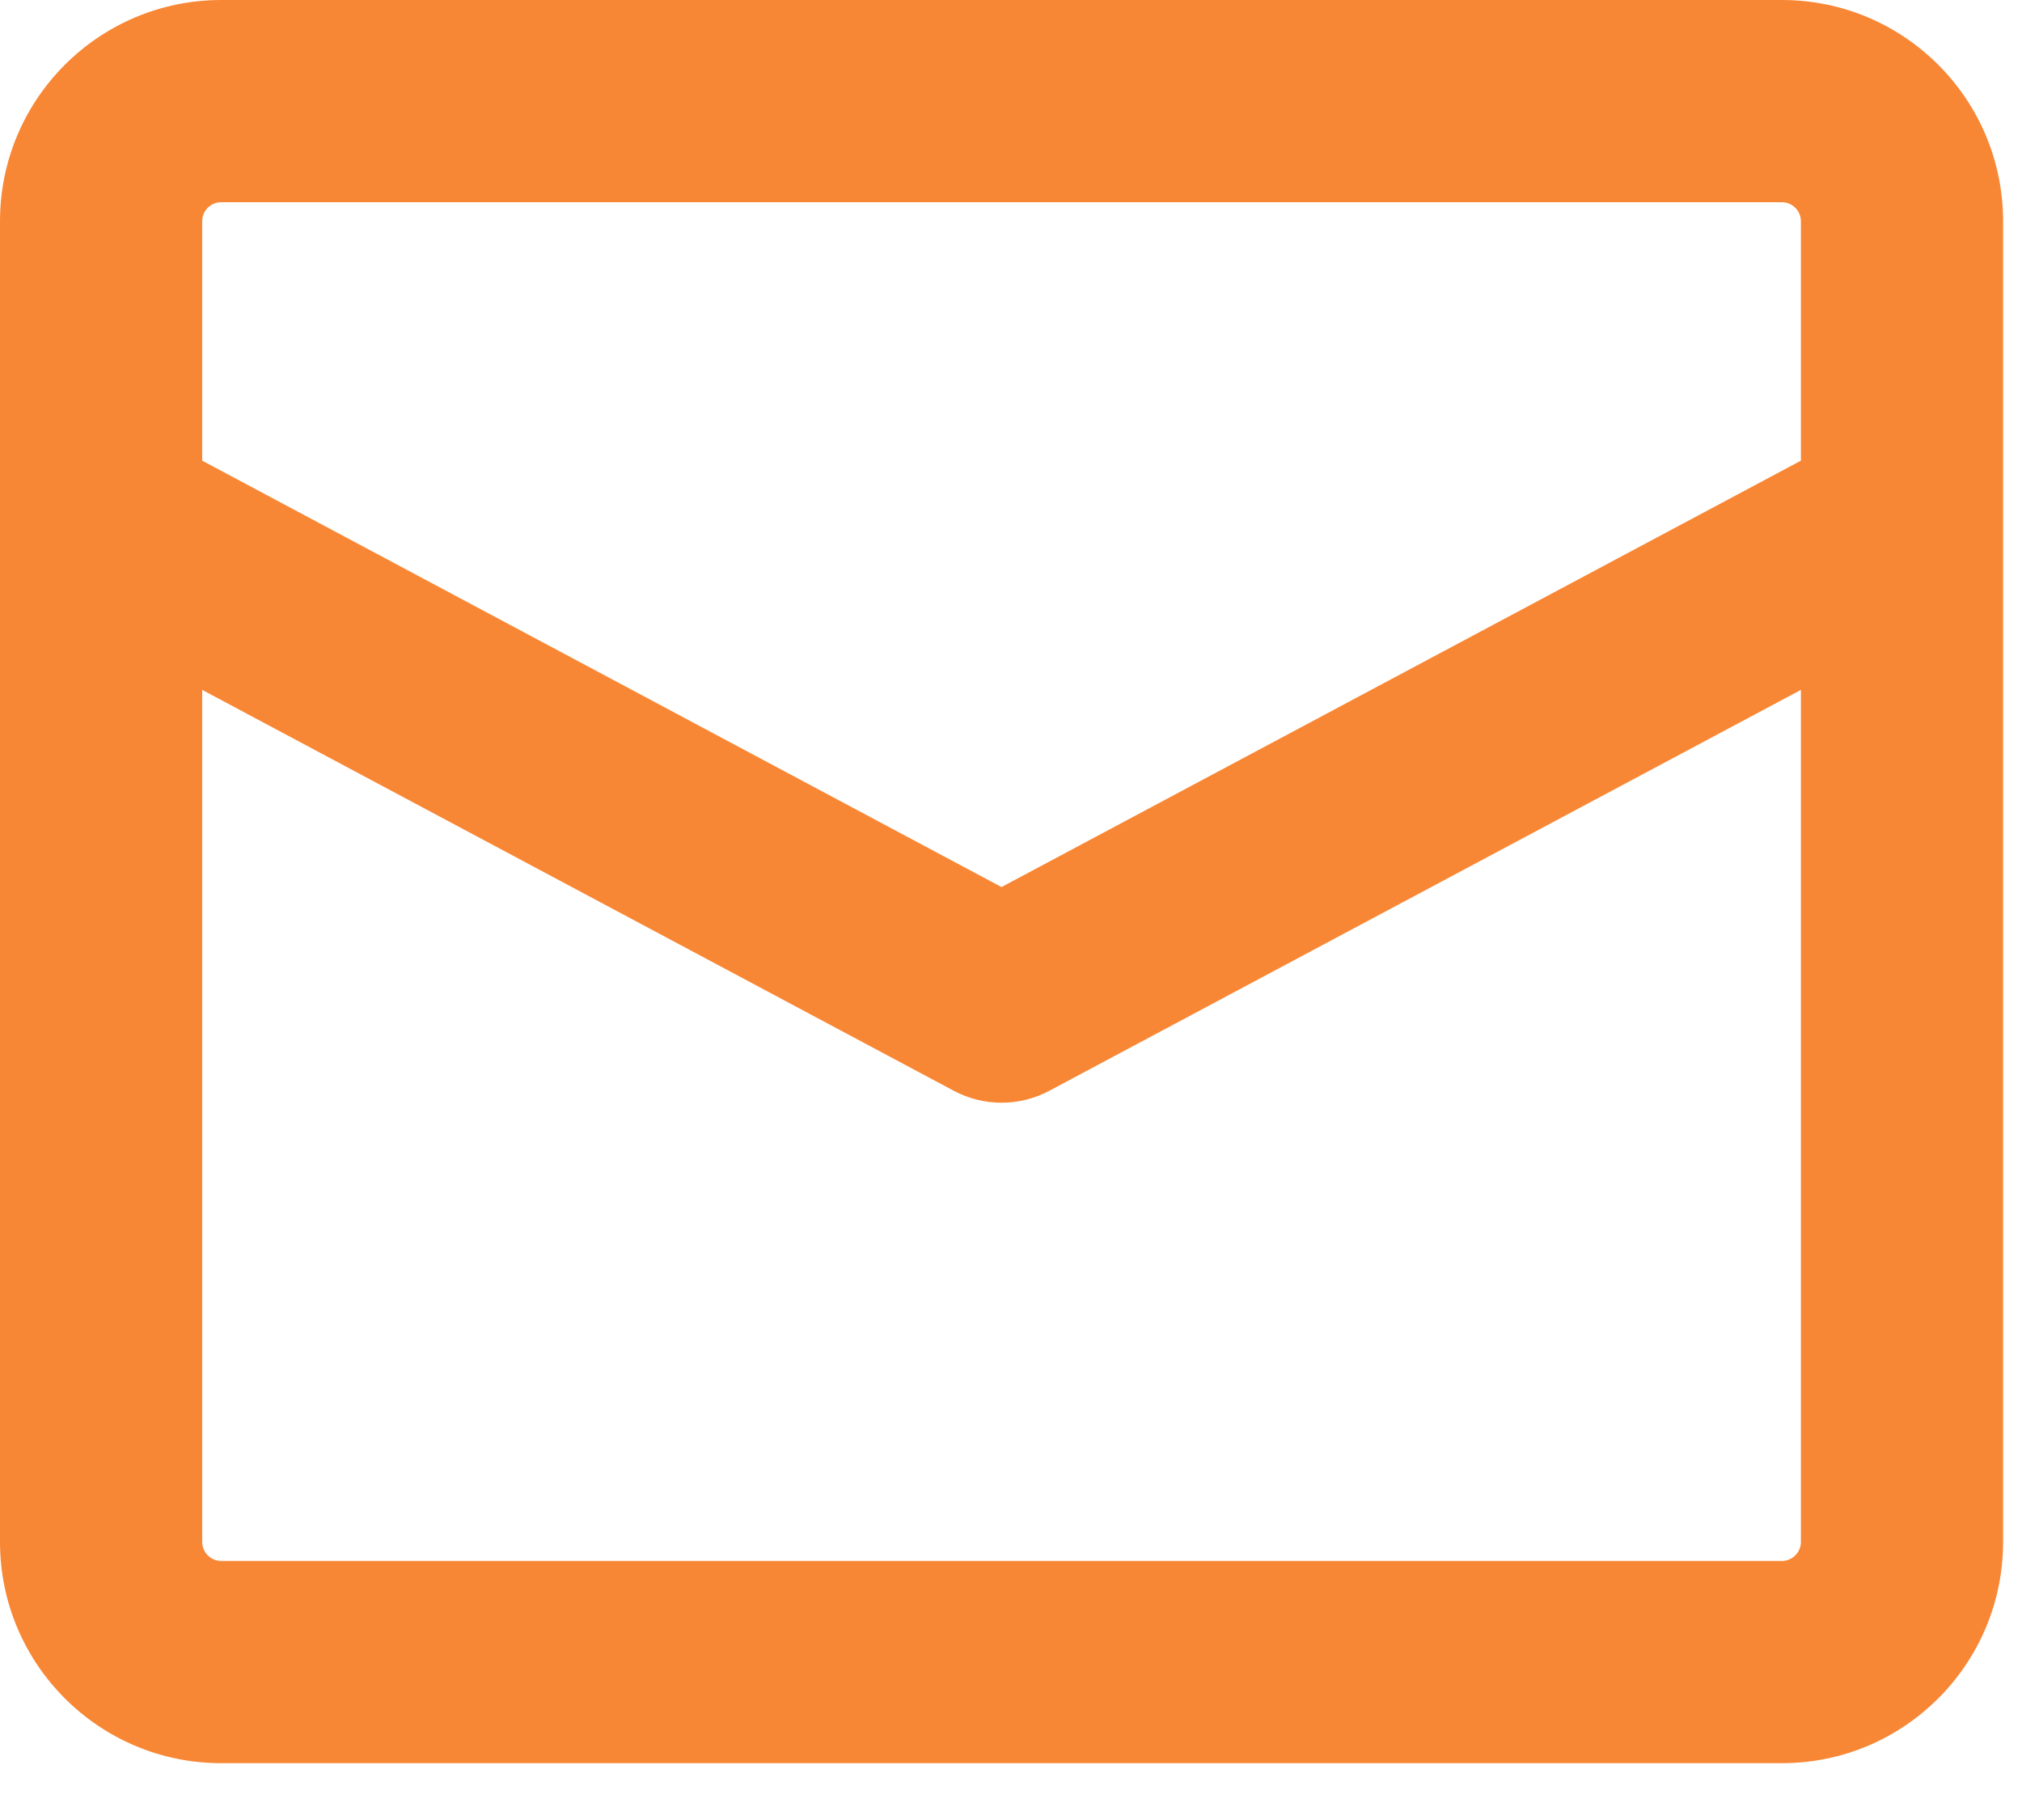 <?xml version="1.0" encoding="UTF-8"?>
<svg width="20px" height="18px" viewBox="0 0 20 18" version="1.1" xmlns="http://www.w3.org/2000/svg" xmlns:xlink="http://www.w3.org/1999/xlink">
    <g id="Page-1" stroke="none" stroke-width="1" fill="none" fill-rule="evenodd">
        <g id="5.4-Profile" transform="translate(-19, -399)" fill="#F88735" fill-rule="nonzero">
            <g id="Group" transform="translate(19, 398)">
                <path d="M17.813,5.556 L17.813,3.188 C17.813,3.084 17.728,3 17.625,3 L2.188,3 C2.084,3 2,3.084 2,3.188 L2,5.556 L9.906,9.773 L17.813,5.556 Z M19.813,6.136 C19.813,6.149 19.813,6.162 19.813,6.175 L19.813,16.25 C19.813,17.458 18.833,18.438 17.625,18.438 L2.188,18.438 C0.98,18.438 0,17.458 0,16.25 L0,6.175 C-6.53995561e-05,6.162 -6.61920783e-05,6.149 0,6.136 L0,3.188 C0,1.98 0.98,1 2.188,1 L17.625,1 C18.833,1 19.813,1.98 19.813,3.188 L19.813,6.136 Z M17.813,7.823 L10.377,11.789 C10.083,11.945 9.73,11.945 9.436,11.789 L2,7.823 L2,16.25 C2,16.353 2.084,16.438 2.188,16.438 L17.625,16.438 C17.728,16.438 17.813,16.353 17.813,16.25 L17.813,7.823 Z" id="ic_mail"></path>
            </g>
        </g>
    </g>
</svg>